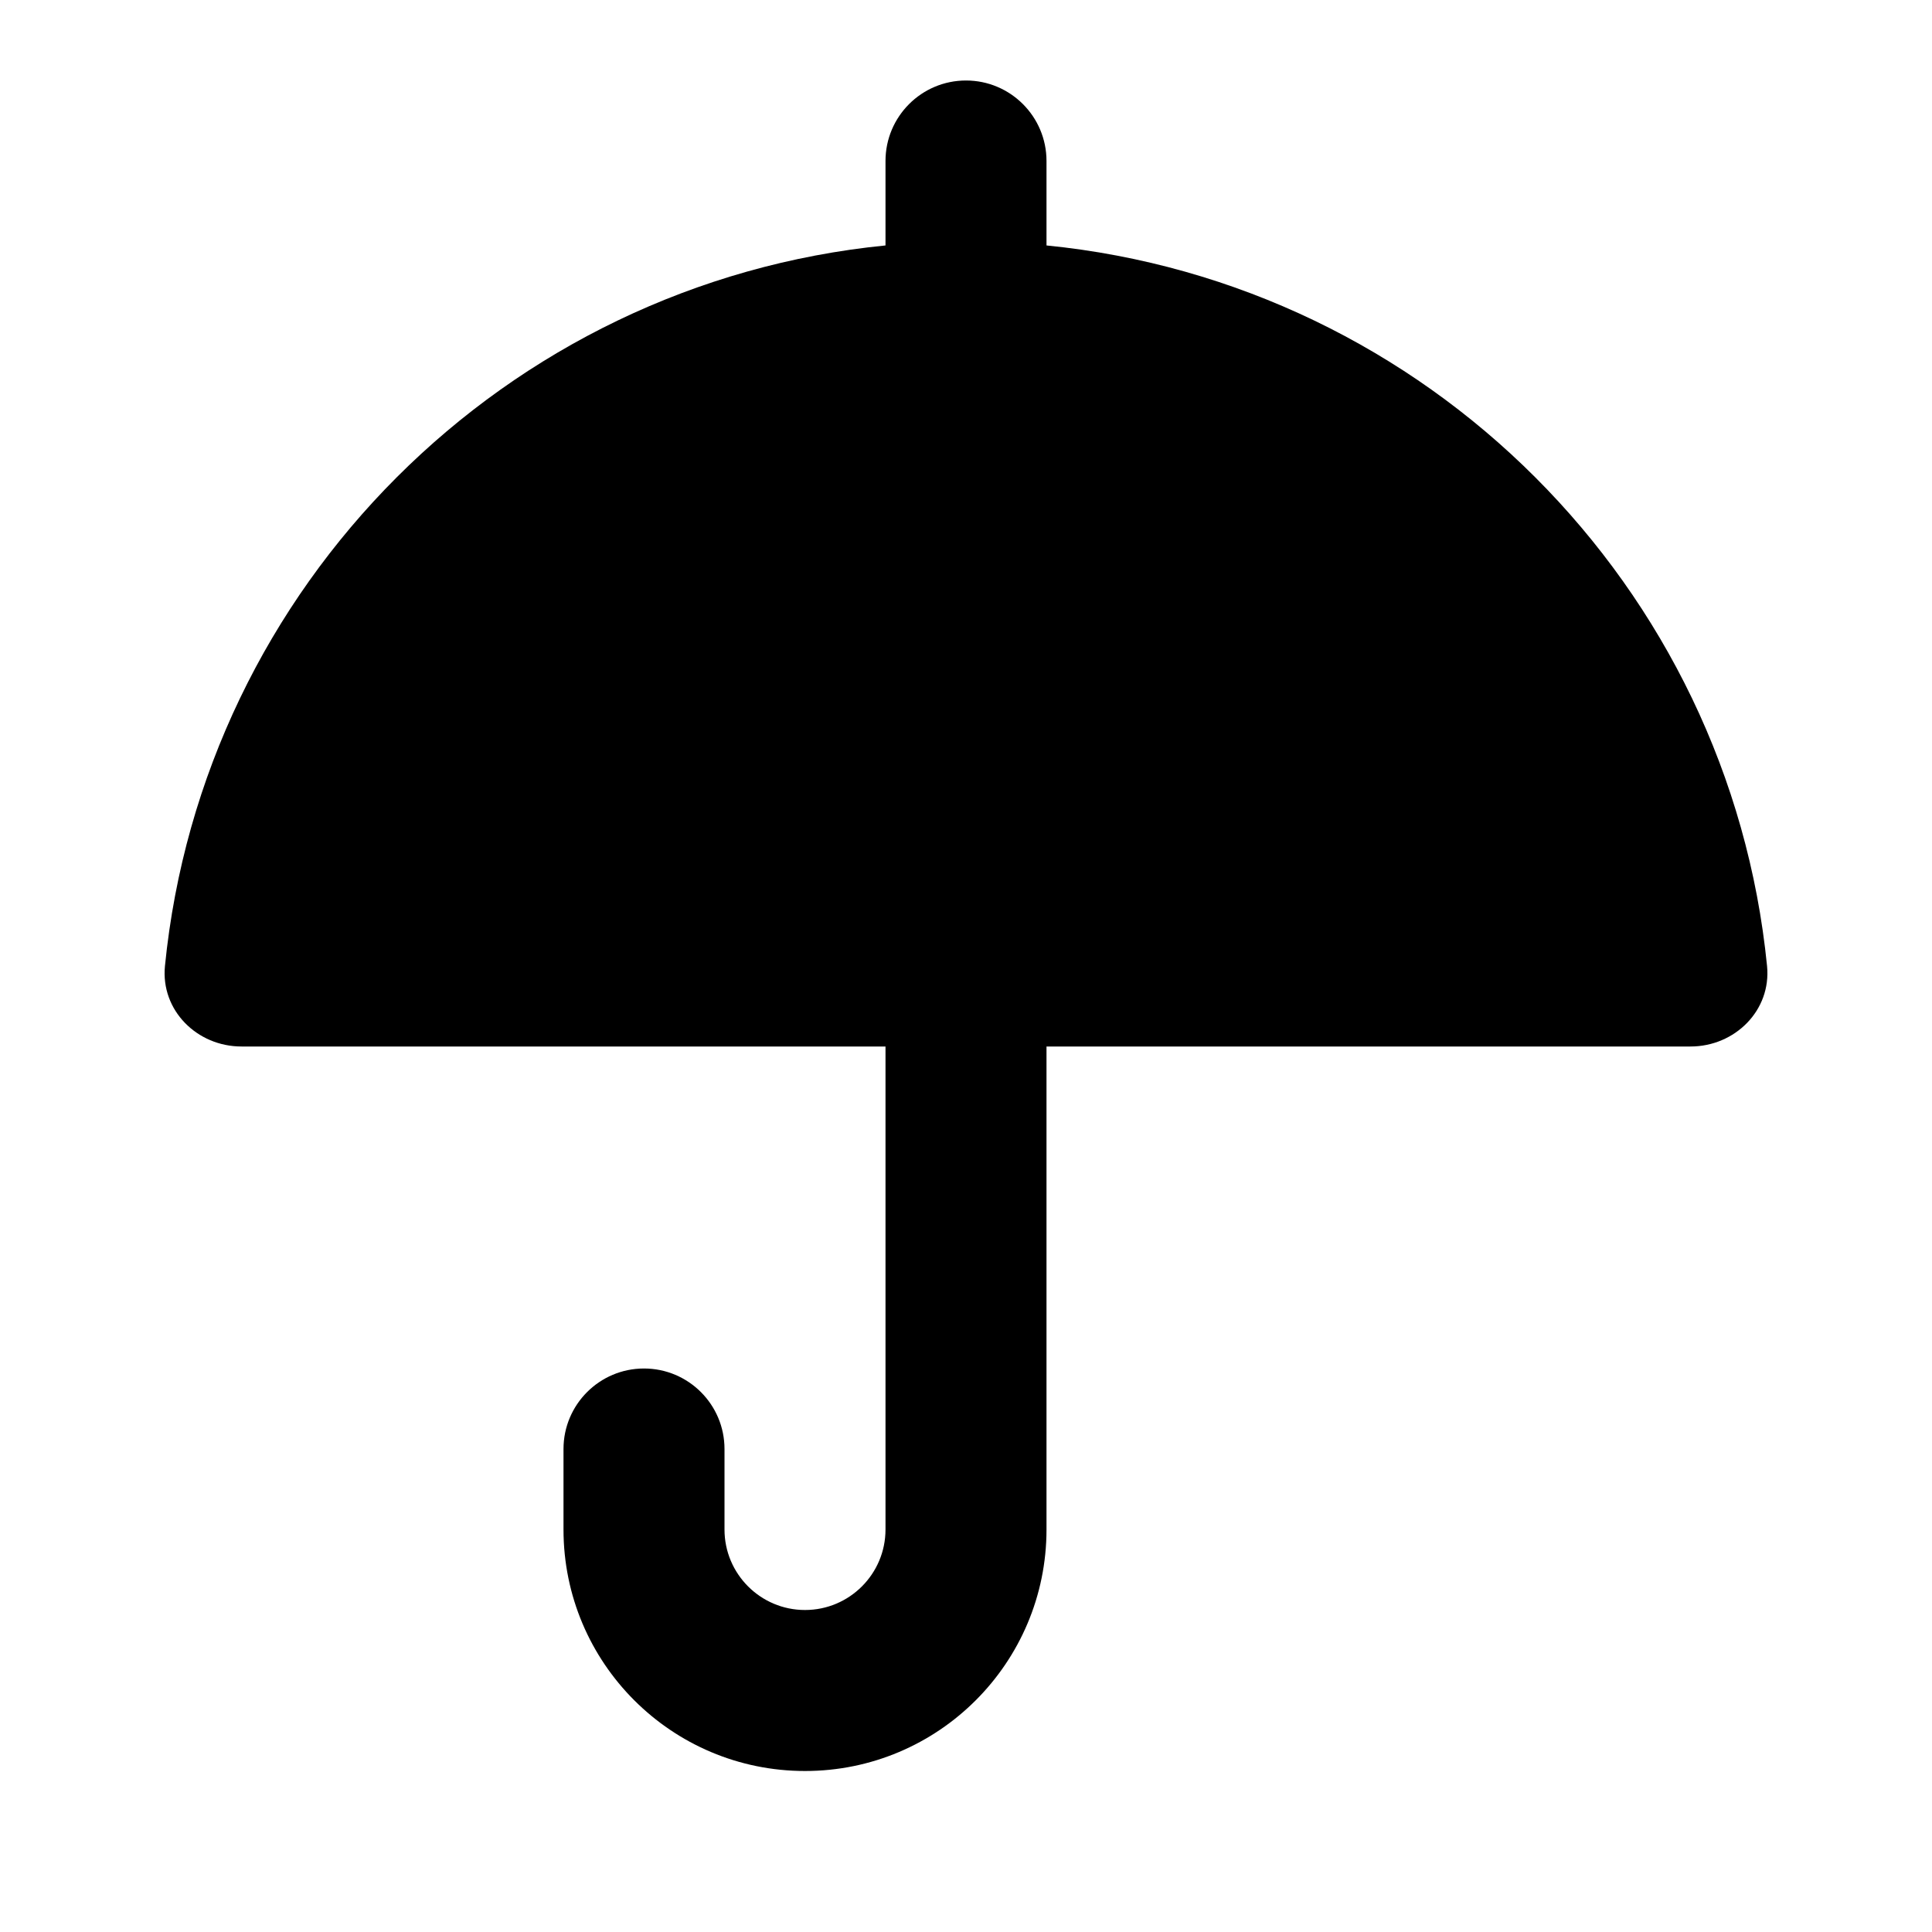 <svg width="24" height="24" viewBox="0 0 24 24" fill="none" xmlns="http://www.w3.org/2000/svg">
<path d="M12 1C12.552 1 13 1.448 13 2V3.049C17.725 3.519 21.482 7.276 21.951 12.001C22.005 12.551 21.552 13 21 13H13V19C13 20.657 11.657 22 10 22C8.343 22 7 20.657 7 19V18C7 17.448 7.448 17 8 17C8.552 17 9 17.448 9 18V19C9 19.552 9.448 20 10 20C10.552 20 11 19.552 11 19V13H3C2.448 13 1.995 12.551 2.049 12.001C2.518 7.276 6.275 3.518 11 3.049V2C11 1.448 11.448 1 12 1Z" fill="black"/>
</svg>
